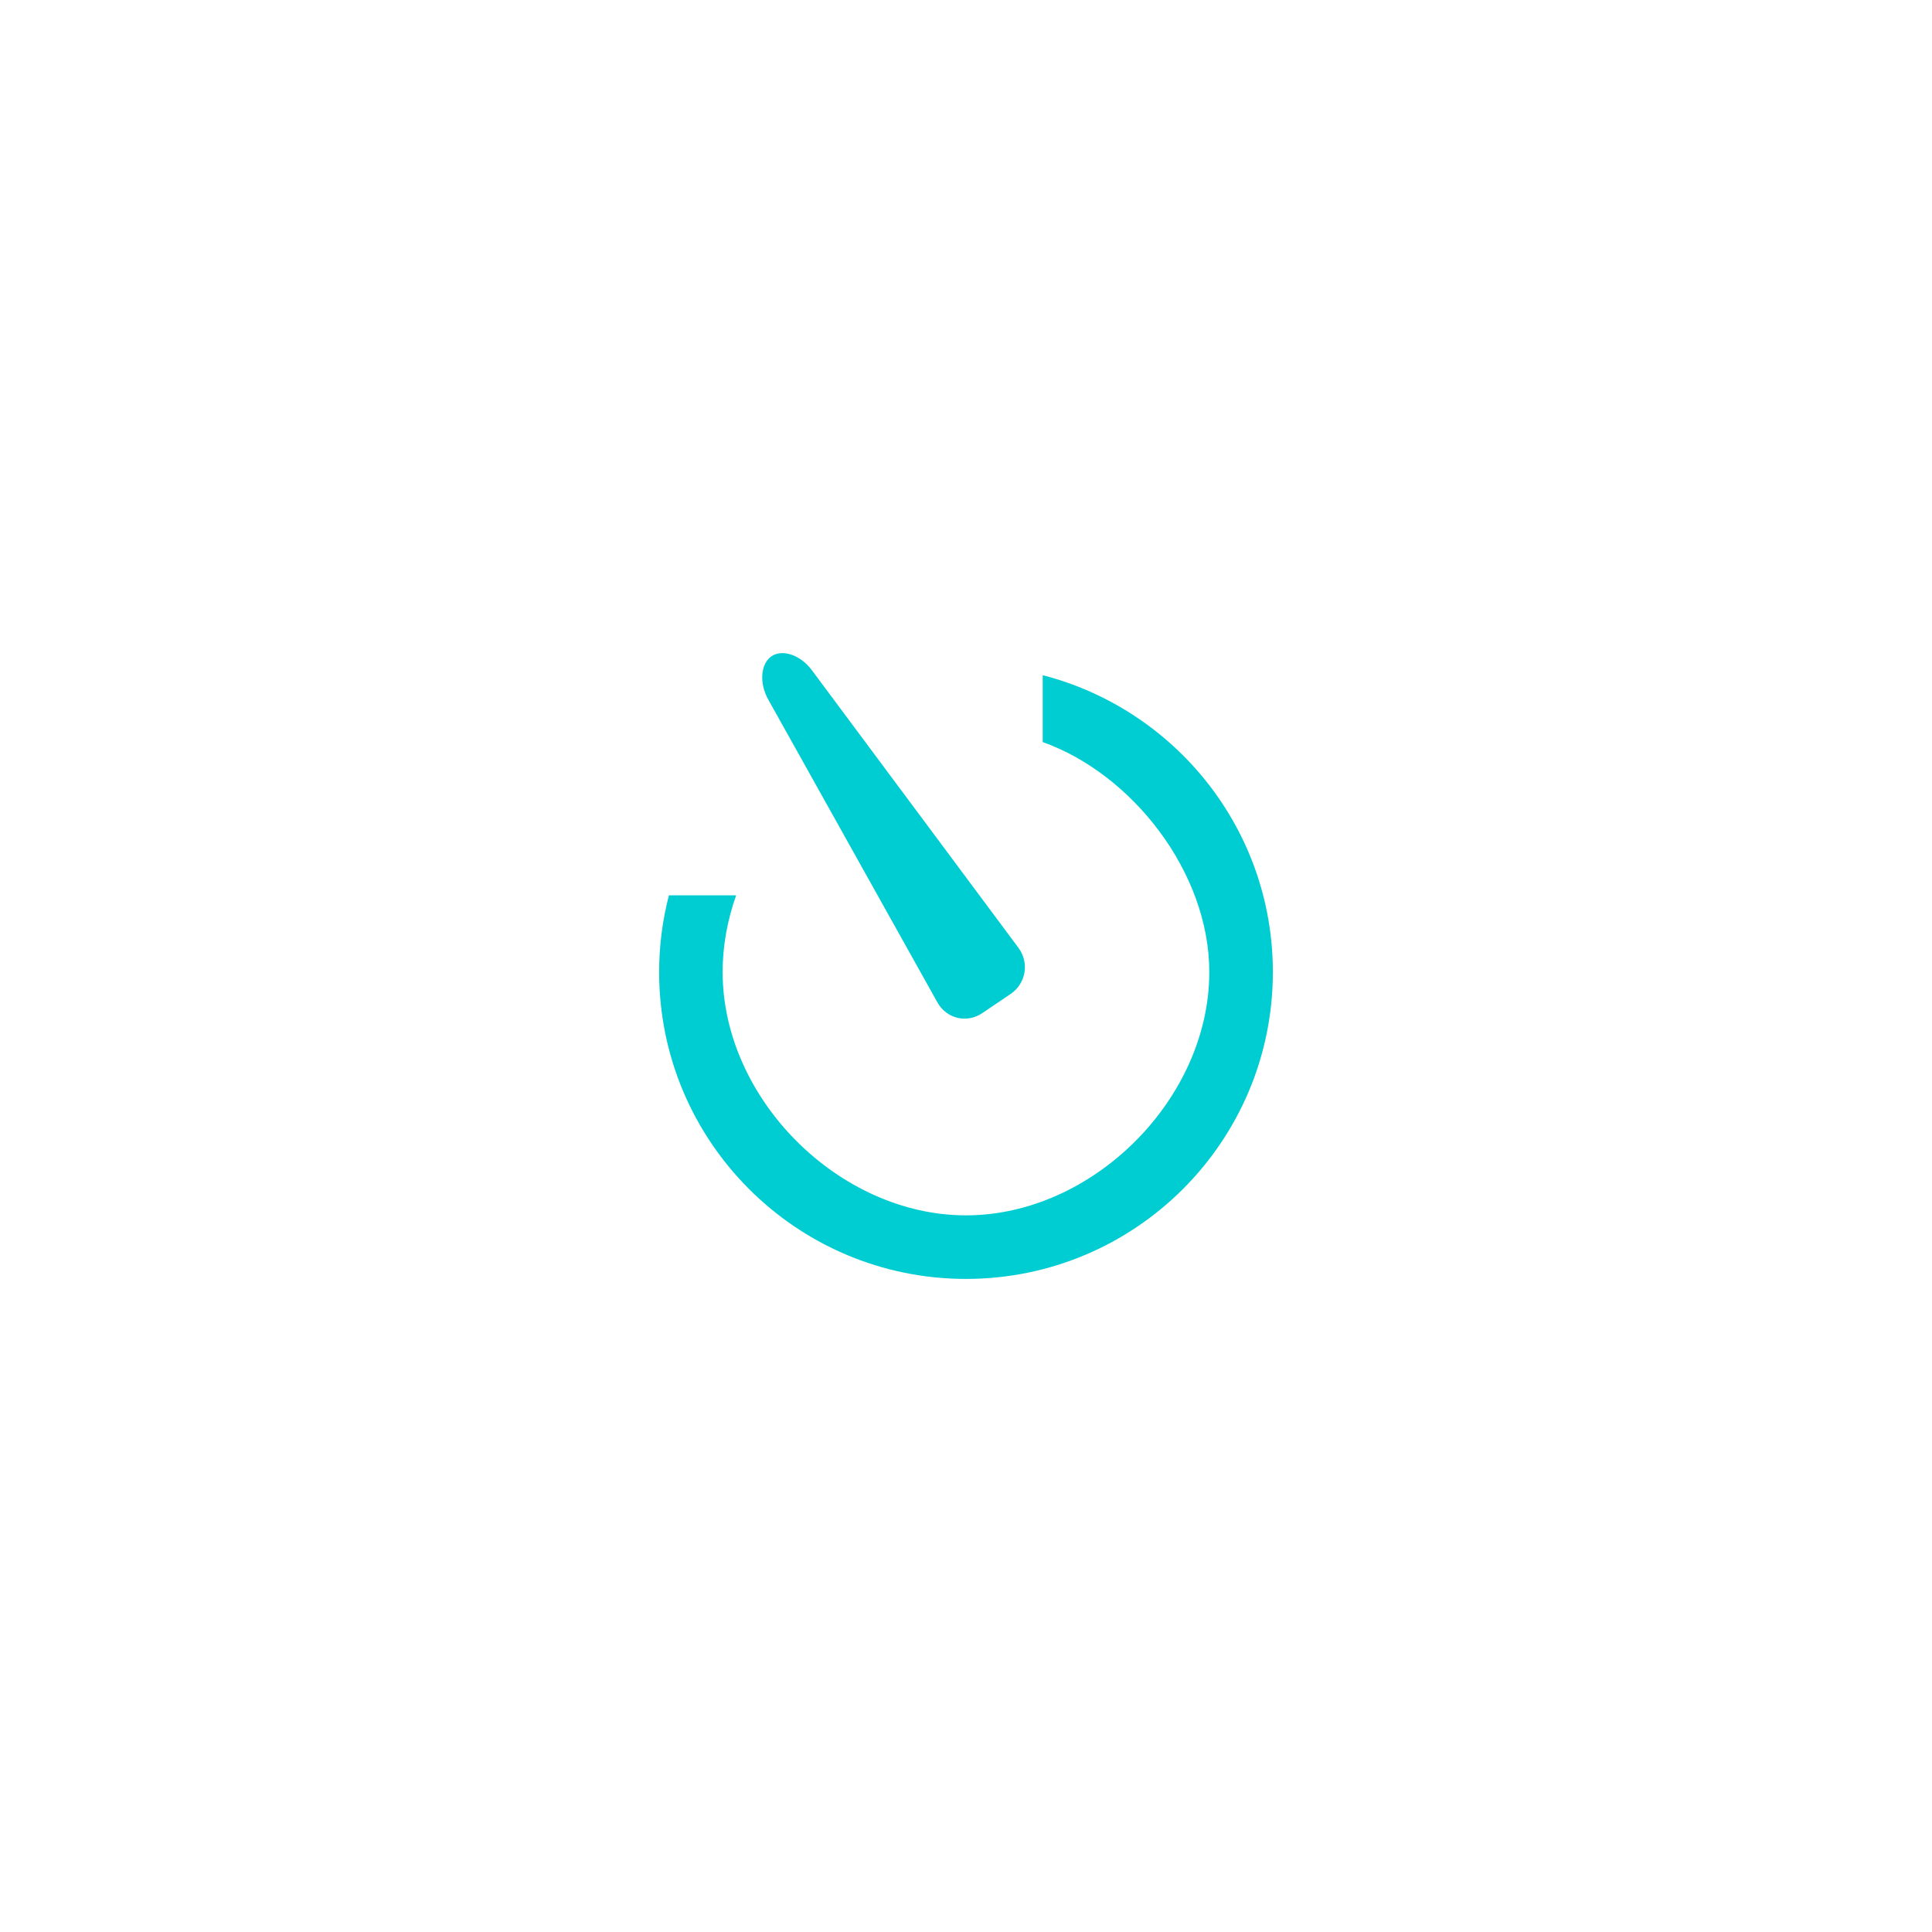 <?xml version="1.0" encoding="utf-8"?>
<!-- Generator: Adobe Illustrator 16.0.0, SVG Export Plug-In . SVG Version: 6.00 Build 0)  -->
<!DOCTYPE svg PUBLIC "-//W3C//DTD SVG 1.1//EN" "http://www.w3.org/Graphics/SVG/1.1/DTD/svg11.dtd">
<svg version="1.1" id="Layer_1" xmlns="http://www.w3.org/2000/svg" xmlns:xlink="http://www.w3.org/1999/xlink" x="0px" y="0px"
	 width="30px" height="30px" viewBox="0 0 30 30" enable-background="new 0 0 30 30" xml:space="preserve">
<g>
	<path fill="#00CDD2" d="M14.556,15.565c0.142,0.254,0.457,0.329,0.696,0.167l0.438-0.296c0.241-0.162,0.297-0.485,0.124-0.719
		l-3.208-4.311c-0.173-0.234-0.456-0.331-0.625-0.216c-0.171,0.115-0.194,0.417-0.053,0.67L14.556,15.565z"/>
	<path fill="#00CDD2" d="M16.191,10.484v1.039c1.385,0.492,2.587,2.018,2.587,3.571c0,1.971-1.808,3.778-3.778,3.778
		c-1.971,0-3.779-1.808-3.779-3.778c0-0.419,0.078-0.818,0.21-1.192h-1.044c-0.099,0.381-0.152,0.779-0.152,1.192
		c0,2.631,2.134,4.765,4.765,4.765c2.631,0,4.765-2.134,4.765-4.765C19.765,12.874,18.246,11.015,16.191,10.484z"/>
</g>
</svg>
